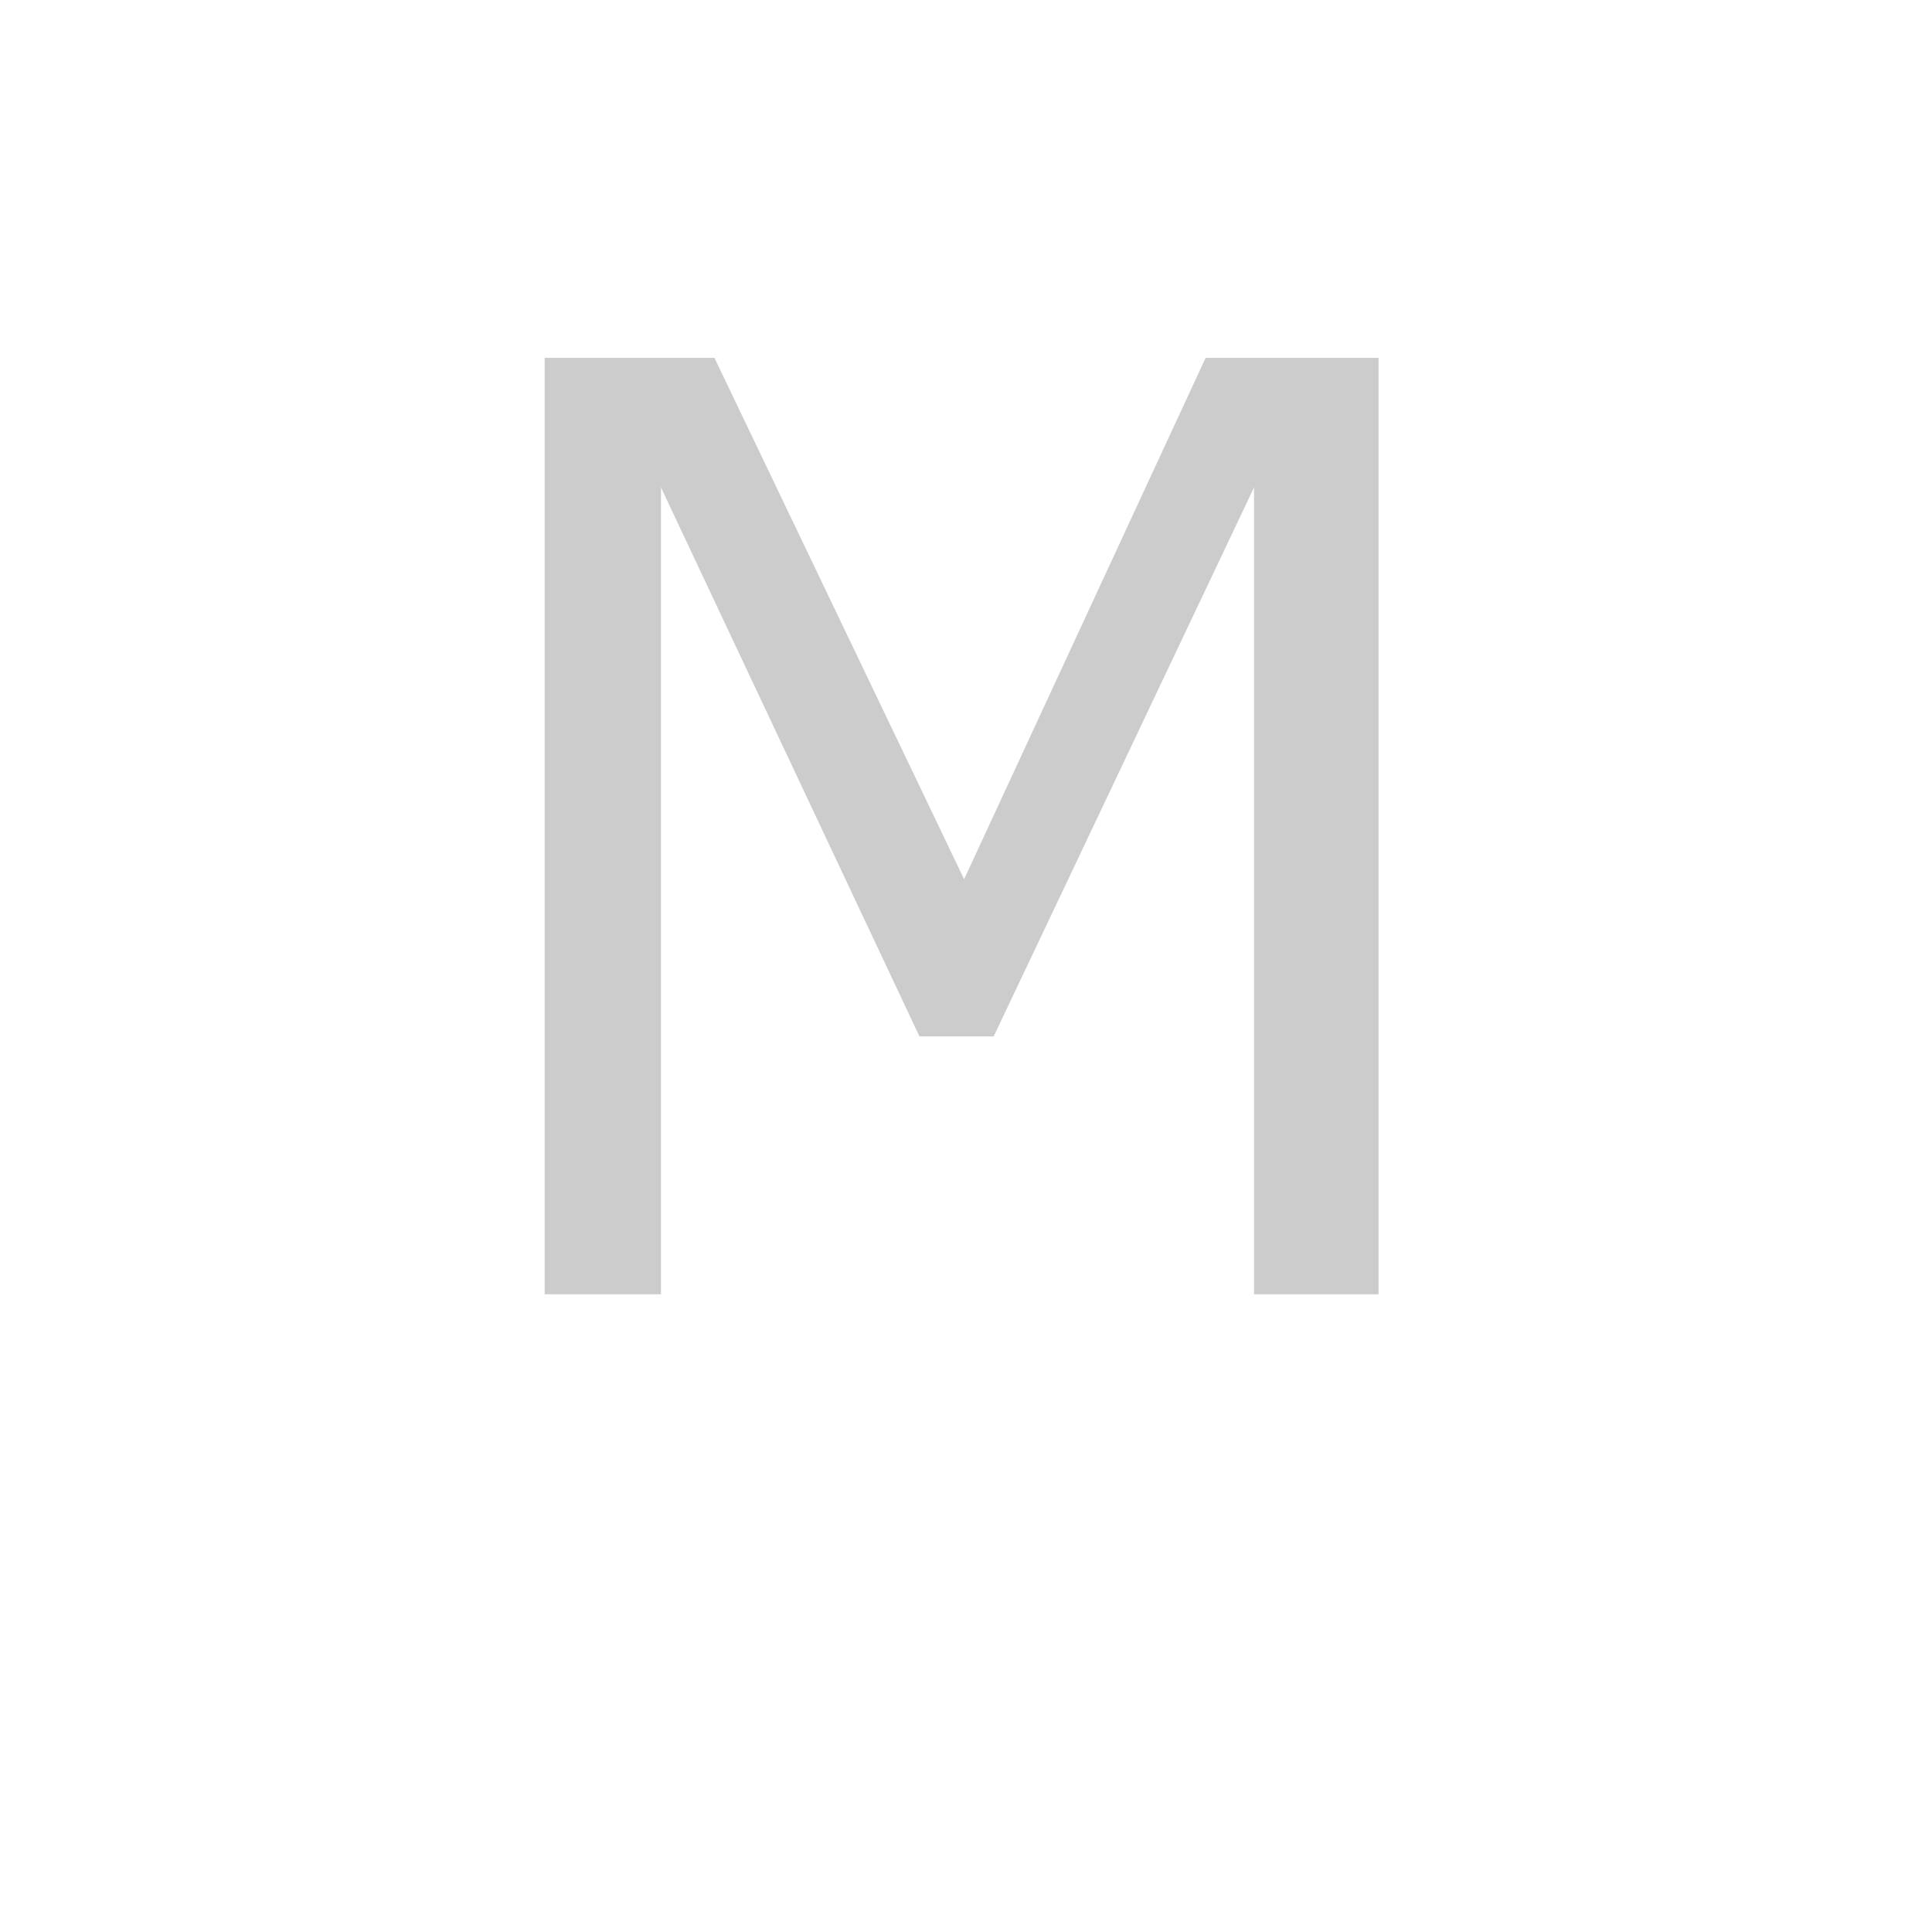 <svg id="z12736" class="acjk" version="1.1" viewBox="0 0 512 512" xmlns="http://www.w3.org/2000/svg" xmlns:xlink="http://www.w3.org/1999/xlink">
<style>
<![CDATA[
@keyframes zk {
	to {
		stroke-dashoffset:0;
	}
}
svg.acjk path[clip-path] {
	--t:3s;
	animation:zk 3s linear forwards 0s;
	stroke-dasharray:1000;
	stroke-dashoffset:1000;
	stroke-width:40;
	stroke-linecap:round;
	fill:none;
	stroke:#000;
}
svg.acjk path[id] {fill:#ccc;}
]]>
</style>
<path id="z12736d1" d="M 365.333,343 H 332.333 V 129.167 L 263.333,274.667 H 243.667 L 175.167,129.167 v 213.833 h -30.833 V 94.833 h 45 L 255.5,233 319.5,94.833 h 45.833 z"/>
<defs>
	<clipPath id="z12736c1"><use xlink:href="#z12736d1"/></clipPath>
</defs>
<path style="--d:0s;--length:1000" clip-path="url(#z12736c1)" d="m 155.485,350.233 1.571,-256 h 15.706 L 256,281.129 331.387,92.663 h 17.276 l 1.571,260.712"/>
</svg>
  